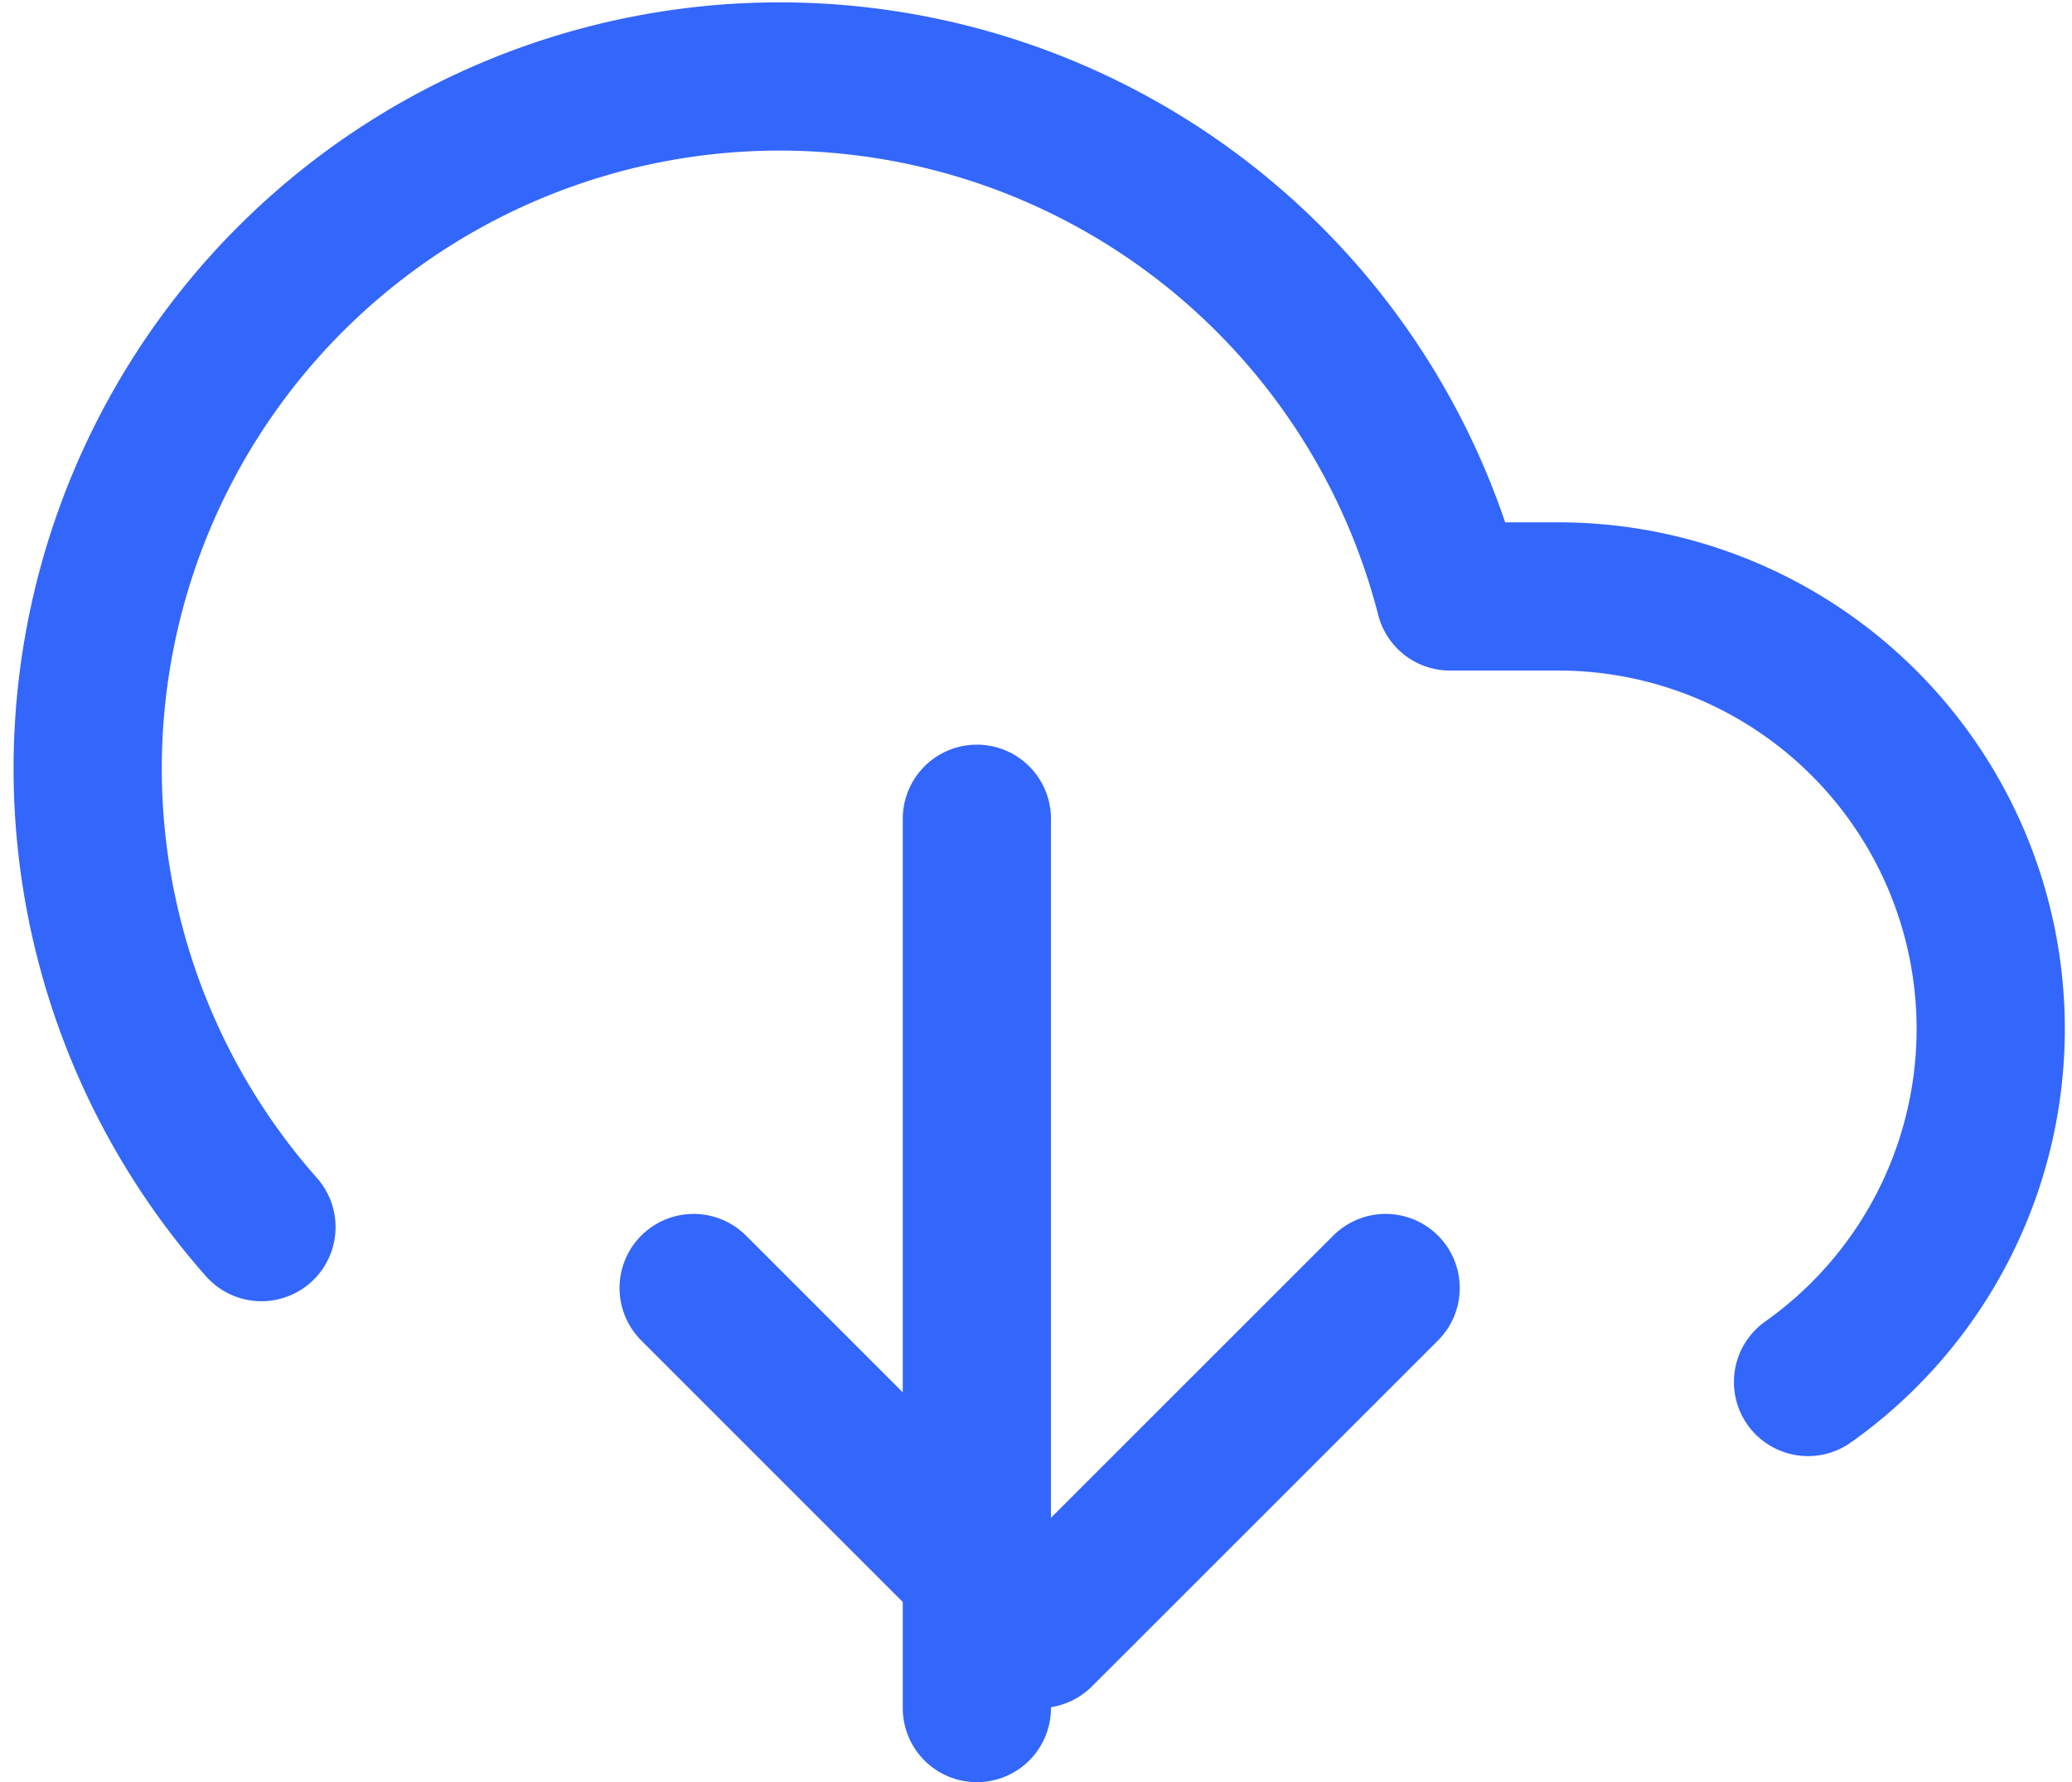 <svg xmlns="http://www.w3.org/2000/svg" width="13.98" height="12.024" viewBox="0 0 13.98 12.024">
  <g id="download-cloud" transform="translate(-0.401 -2.476)">
    <path id="Path_29181" data-name="Path 29181" d="M8,17l2.334,2.334L12.669,17" transform="translate(-2.919 -5.834)" fill="none" stroke="#3366fb" stroke-linecap="round" stroke-linejoin="round" stroke-width="1"/>
    <line id="Line_138" data-name="Line 138" y2="6" transform="translate(6.992 8)" fill="none" stroke="#3366fb" stroke-linecap="round" stroke-linejoin="round" stroke-width="1"/>
    <path id="Path_29182" data-name="Path 29182" d="M12.6,11.8a2.918,2.918,0,0,0-1.681-5.3h-.735a4.669,4.669,0,1,0-8.019,4.255" fill="none" stroke="#3366fb" stroke-linecap="round" stroke-linejoin="round" stroke-width="1"/>
  </g>
</svg>
